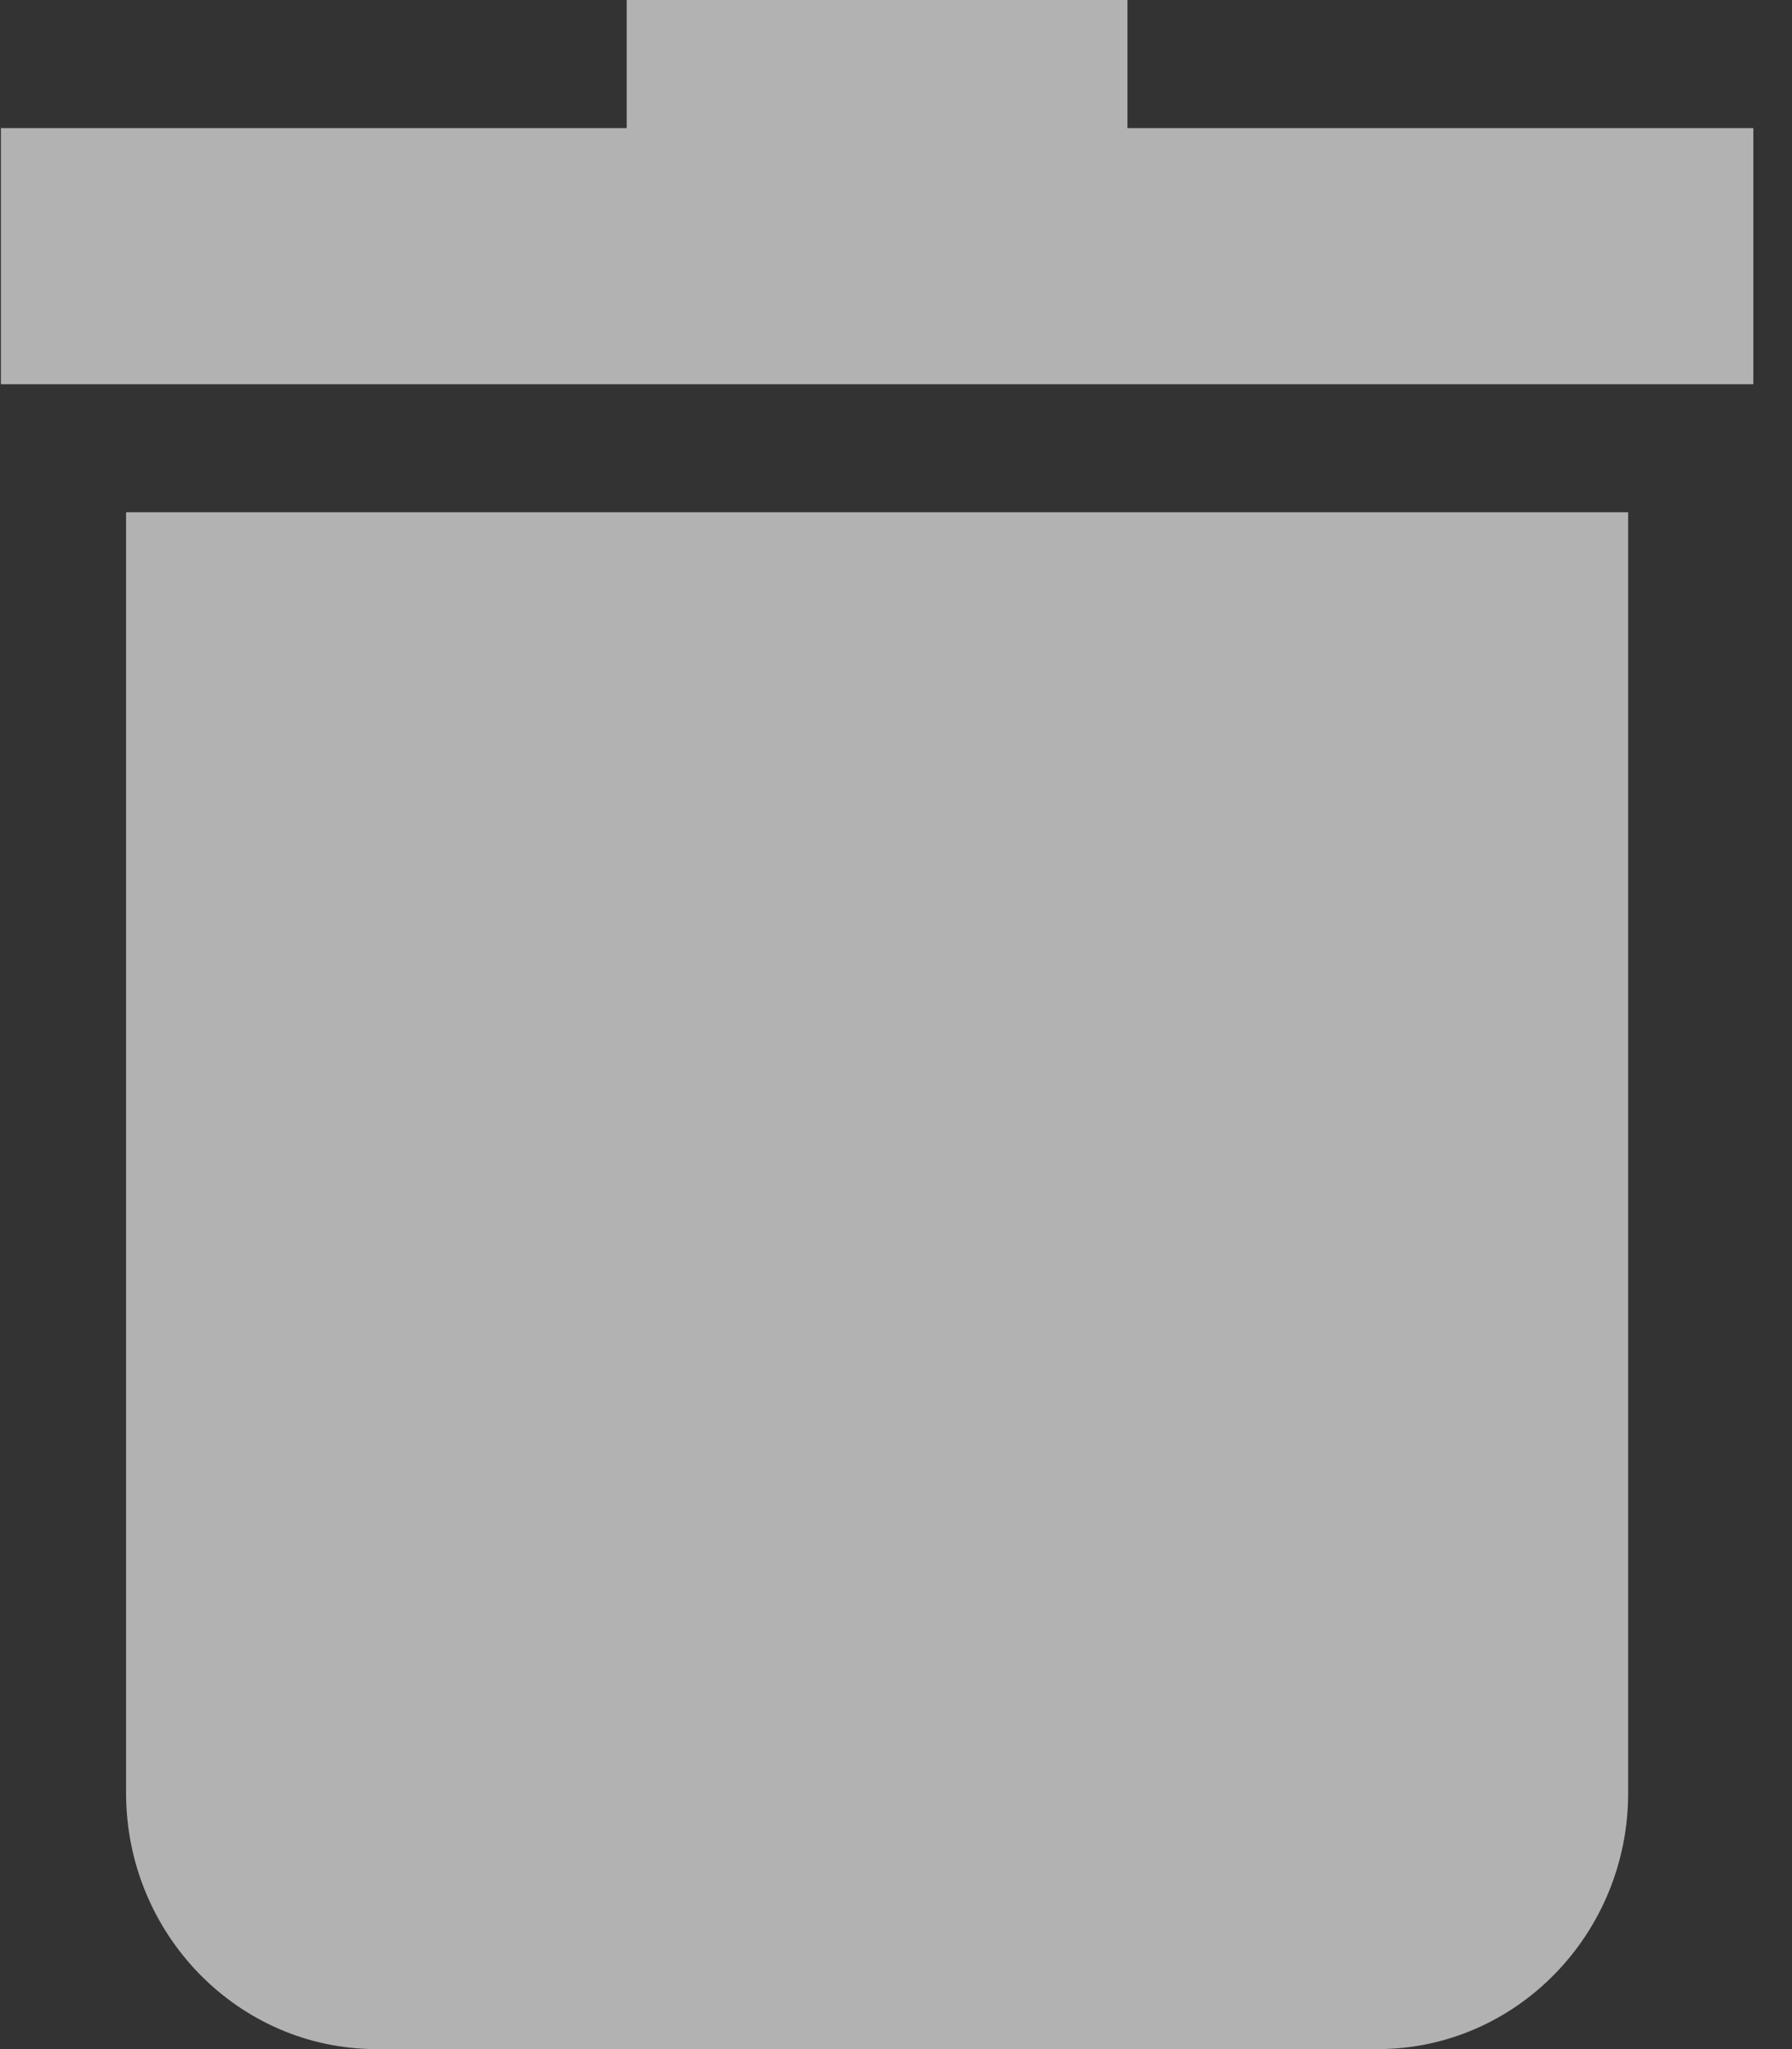 <svg xmlns="http://www.w3.org/2000/svg" width="14" height="16" viewBox="0 0 14 16">
    <rect x="0" y="0" width="14" height="16" fill="#333333" stroke="none"/>
    <g fill="#FFF" opacity=".623">
        <path d="M.985 14c0 1.103.877 2 1.956 2h7.823c1.079 0 1.956-.897 1.956-2V4H.985v10zM8.808 1L8.808 0 4.896 0 4.896 1 .007 1 .007 3 13.698 3 13.698 1z"/>
    </g>
</svg>
